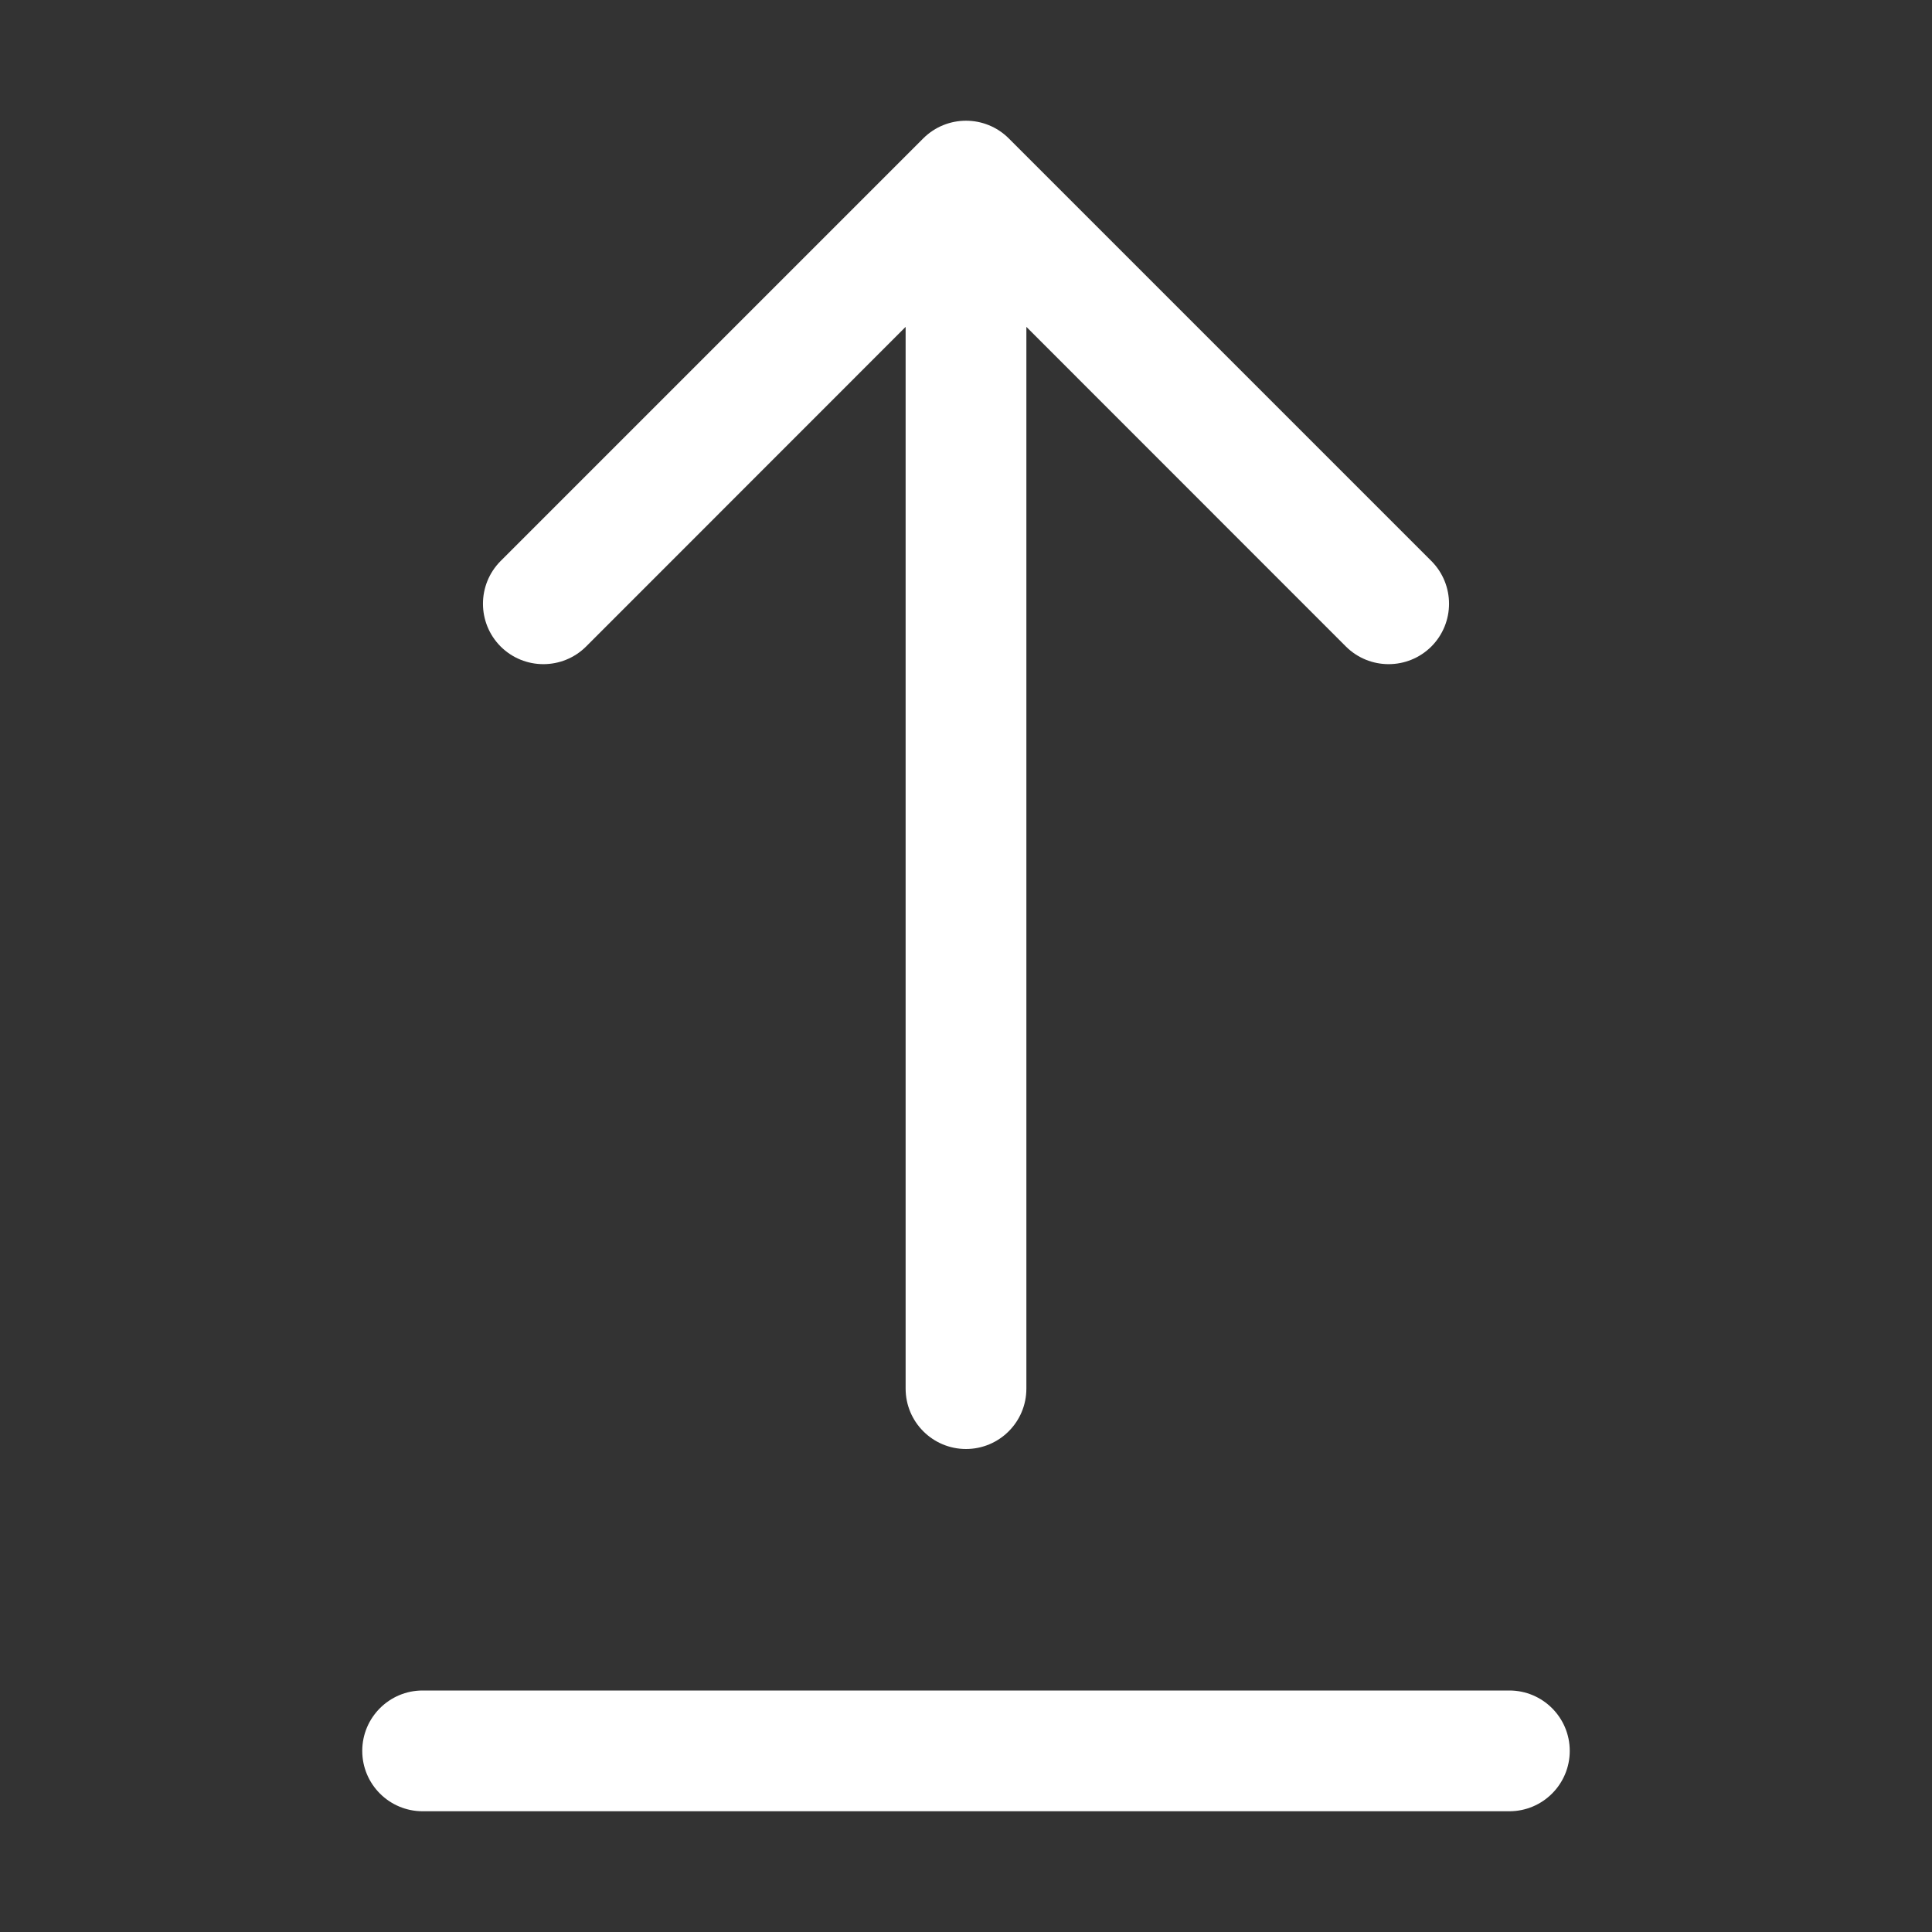 <svg width="16" height="16" viewBox="0 0 16 16" fill="none" xmlns="http://www.w3.org/2000/svg">
<rect x="0" y="0" width="16" height="16" fill="#333333" stroke="none"/>
<path d="M3 14.5C3 14.224 3.224 14 3.5 14L12.5 14C12.776 14 13 14.224 13 14.5C13 14.776 12.776 15 12.5 15L3.5 15C3.224 15 3 14.776 3 14.5ZM4.146 5.354C3.951 5.158 3.951 4.842 4.146 4.646L7.646 1.146C7.842 0.951 8.158 0.951 8.354 1.146L11.854 4.646C12.049 4.842 12.049 5.158 11.854 5.354C11.658 5.549 11.342 5.549 11.146 5.354L8.5 2.707L8.5 11.5C8.5 11.776 8.276 12 8 12C7.724 12 7.5 11.776 7.5 11.5L7.5 2.707L4.854 5.354C4.658 5.549 4.342 5.549 4.146 5.354Z" fill="#ffffff"/>
</svg>
